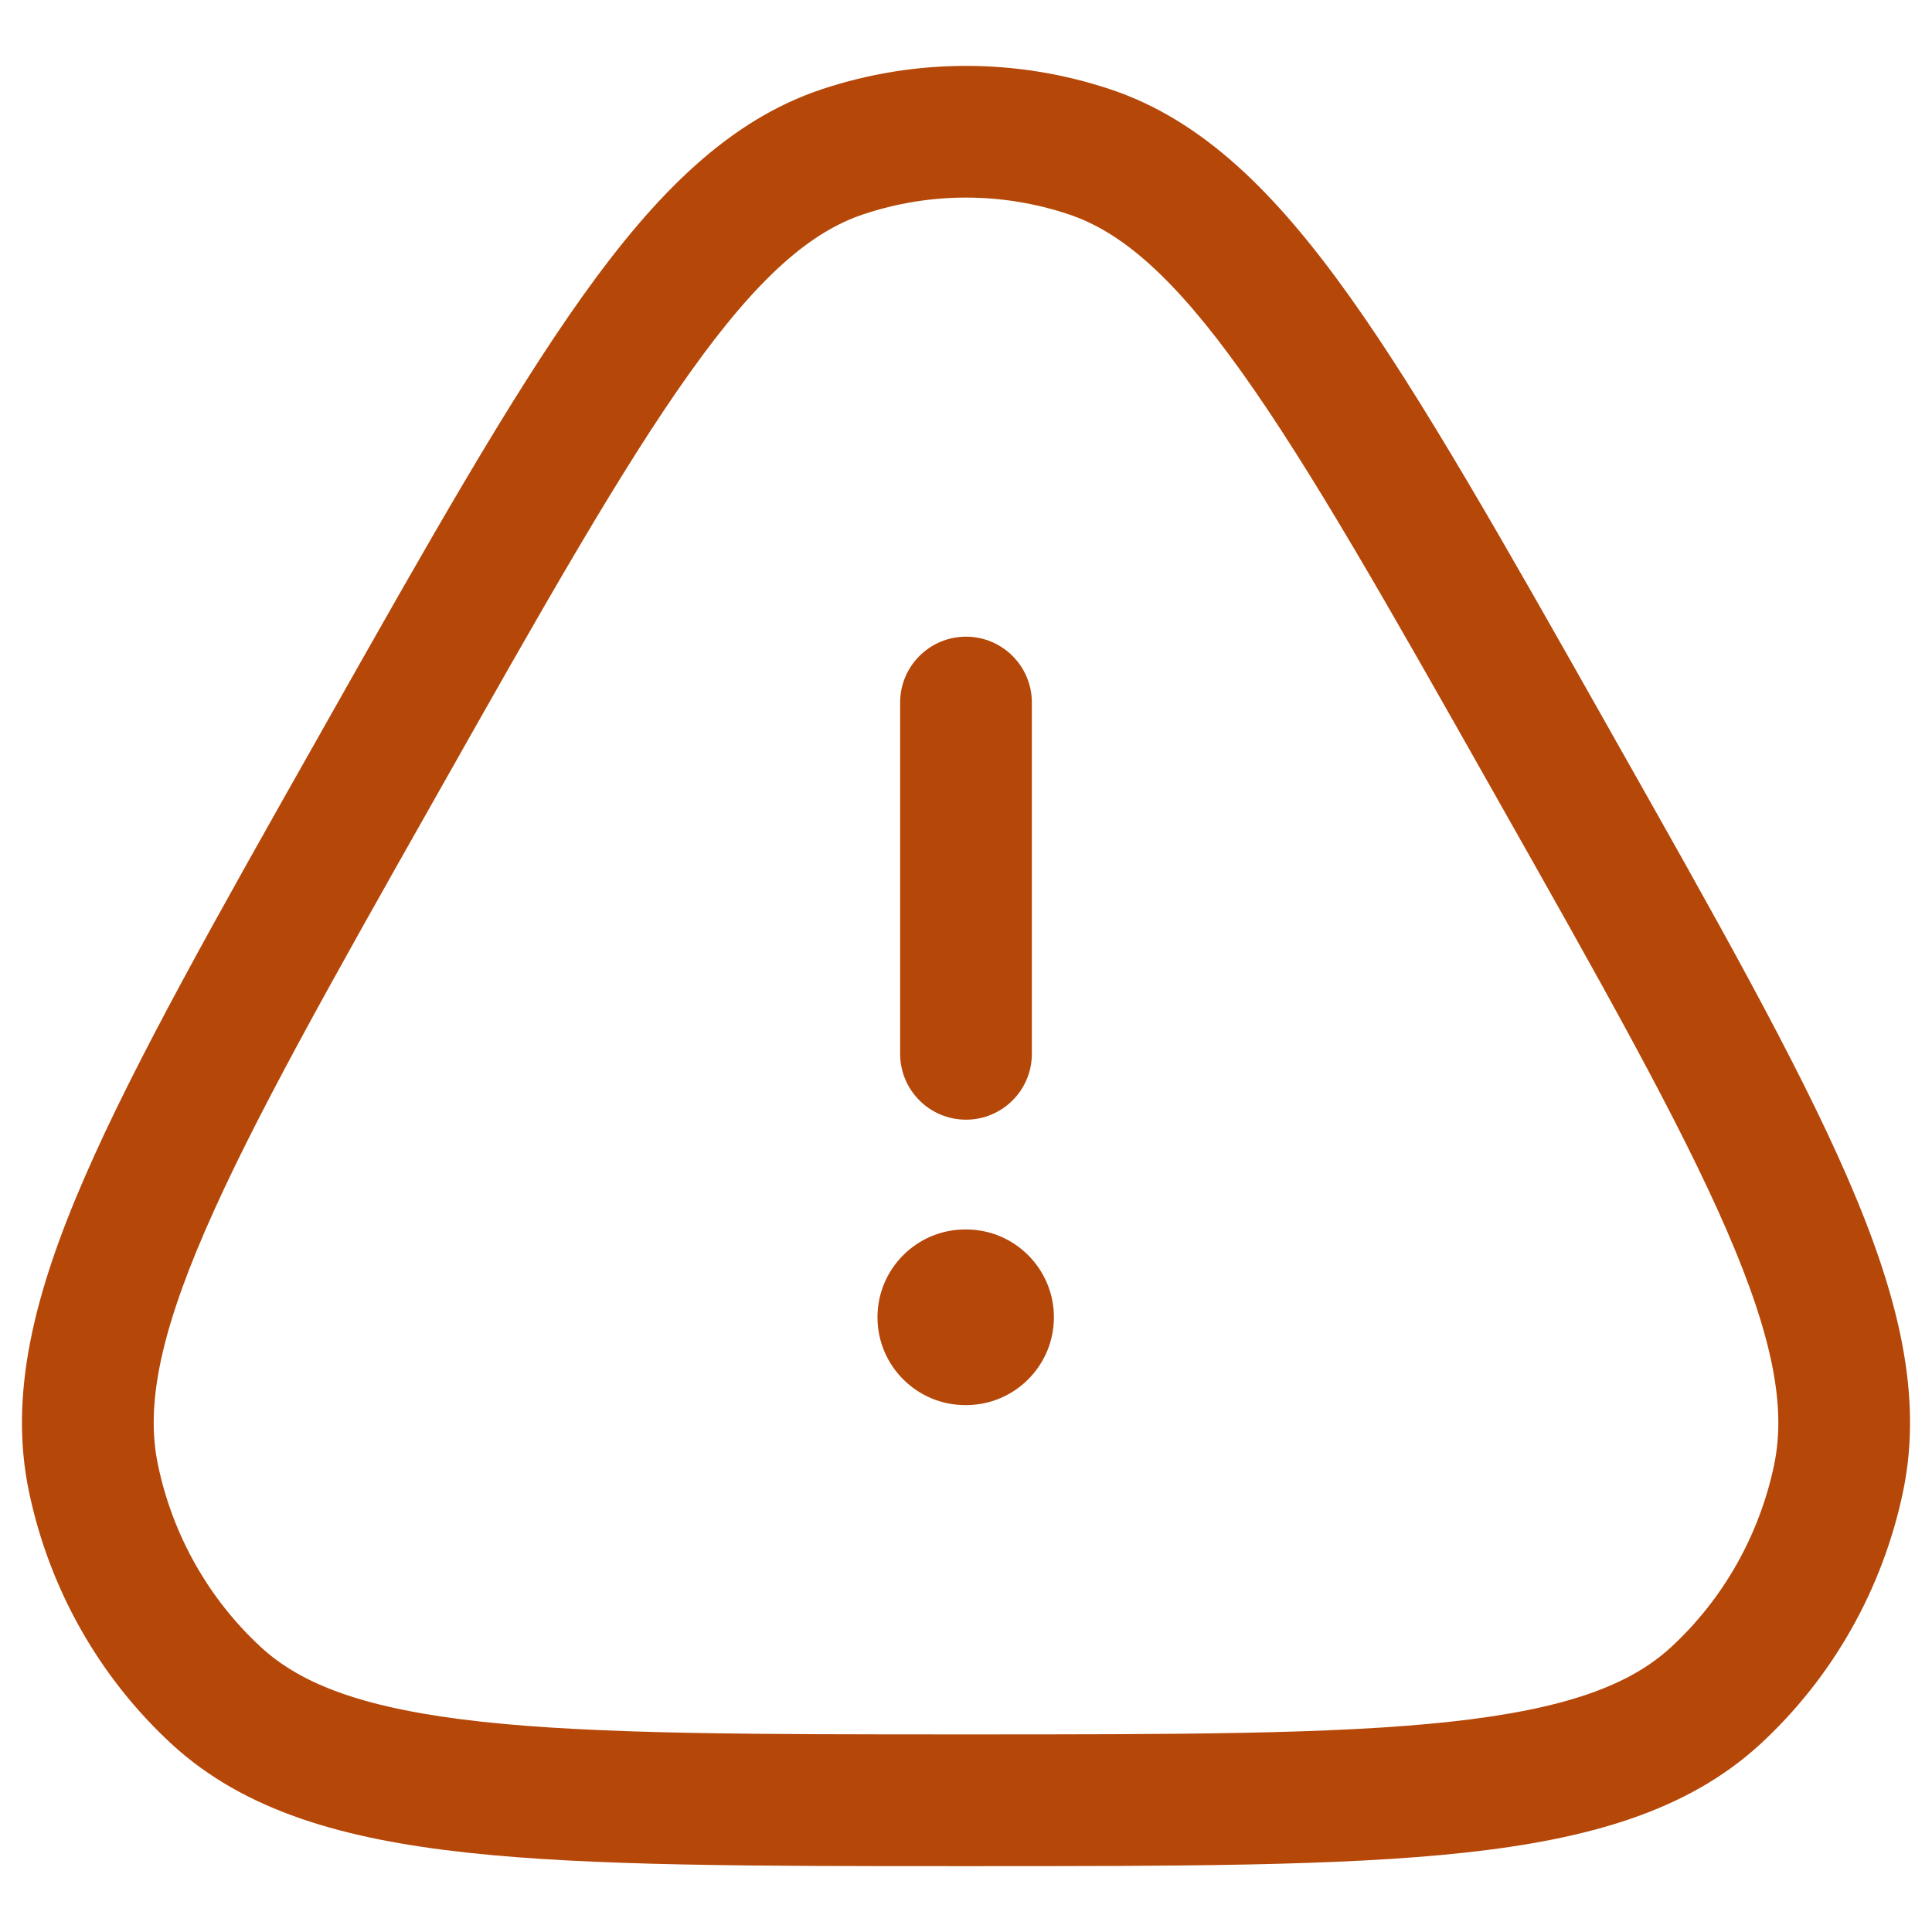 <svg width="22" height="22" viewBox="0 0 22 22" fill="none" xmlns="http://www.w3.org/2000/svg">
<path d="M9.992 15C9.992 14.448 10.44 14 10.992 14H11.001C11.553 14 12.001 14.448 12.001 15C12.001 15.552 11.553 16 11.001 16H10.992C10.44 16 9.992 15.552 9.992 15Z" fill="#B54708"/>
<path d="M10.25 12C10.25 12.414 10.586 12.75 11 12.75C11.414 12.75 11.75 12.414 11.75 12V8C11.75 7.586 11.414 7.25 11 7.25C10.586 7.25 10.25 7.586 10.25 8V12Z" fill="#B54708"/>
<path fill-rule="evenodd" clip-rule="evenodd" d="M9.362 1.015C10.426 0.662 11.574 0.662 12.638 1.015C13.698 1.367 14.53 2.201 15.367 3.374C16.2 4.543 17.121 6.172 18.308 8.273L18.354 8.355C19.542 10.456 20.462 12.085 21.036 13.406C21.613 14.734 21.9 15.881 21.671 16.982C21.44 18.091 20.871 19.099 20.043 19.862C19.216 20.622 18.091 20.943 16.674 21.097C15.264 21.25 13.421 21.25 11.049 21.25H10.951C8.579 21.25 6.736 21.25 5.326 21.097C3.909 20.943 2.784 20.622 1.957 19.862C1.129 19.099 0.56 18.091 0.329 16.982C0.1 15.881 0.387 14.734 0.964 13.406C1.538 12.085 2.458 10.456 3.646 8.355L3.692 8.273C4.879 6.172 5.8 4.543 6.633 3.374C7.47 2.201 8.302 1.367 9.362 1.015ZM12.165 2.439C11.408 2.187 10.592 2.187 9.835 2.439C9.239 2.636 8.639 3.144 7.855 4.245C7.073 5.341 6.19 6.901 4.975 9.052C3.759 11.202 2.878 12.764 2.34 14.004C1.8 15.247 1.665 16.038 1.798 16.677C1.965 17.482 2.378 18.21 2.973 18.758C3.44 19.188 4.169 19.462 5.489 19.606C6.807 19.749 8.569 19.75 11 19.75C13.431 19.75 15.193 19.749 16.512 19.606C17.831 19.462 18.56 19.188 19.027 18.758C19.622 18.21 20.035 17.482 20.203 16.677C20.335 16.038 20.2 15.247 19.66 14.004C19.122 12.764 18.241 11.202 17.025 9.052C15.81 6.901 14.927 5.341 14.145 4.245C13.361 3.144 12.761 2.636 12.165 2.439Z" fill="#B54708"/>
</svg>
